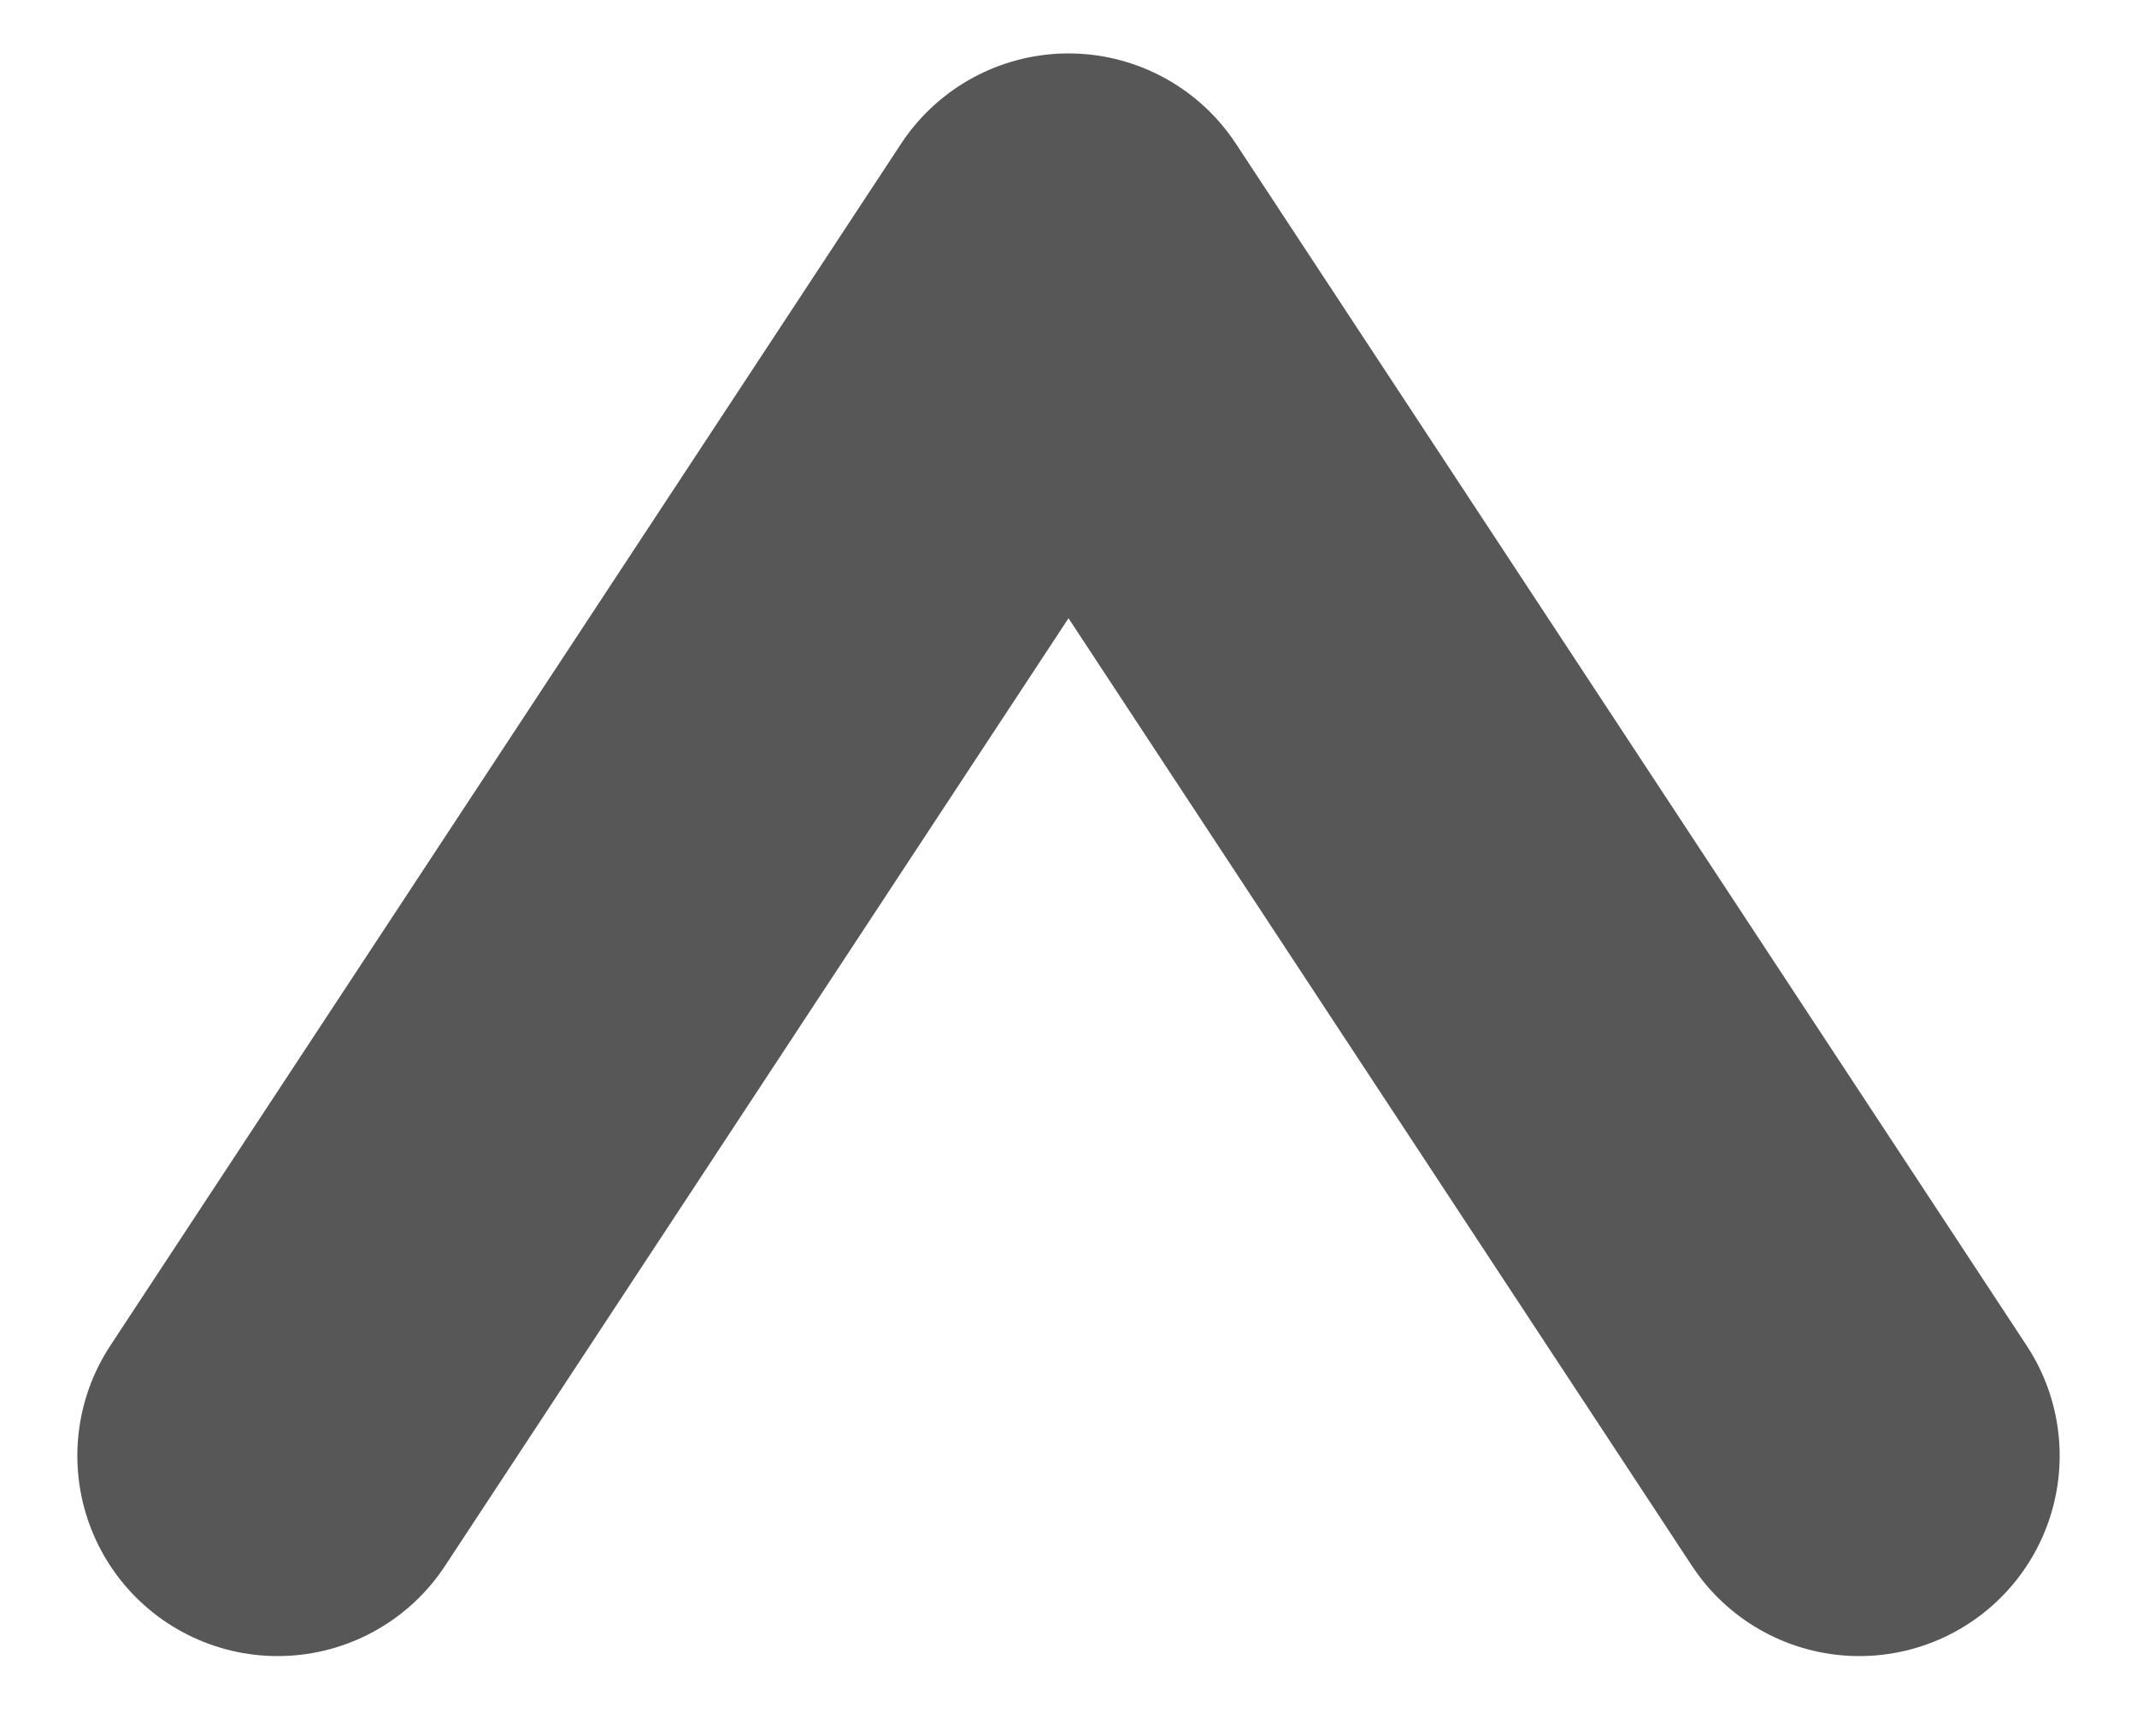 <svg width="16" height="13" viewBox="0 0 16 13" fill="none" xmlns="http://www.w3.org/2000/svg">
<path d="M2.079 10.9L8 1.9L13.921 10.9" stroke="#585757" stroke-width="3" stroke-linecap="round" stroke-linejoin="round"/>
</svg>
